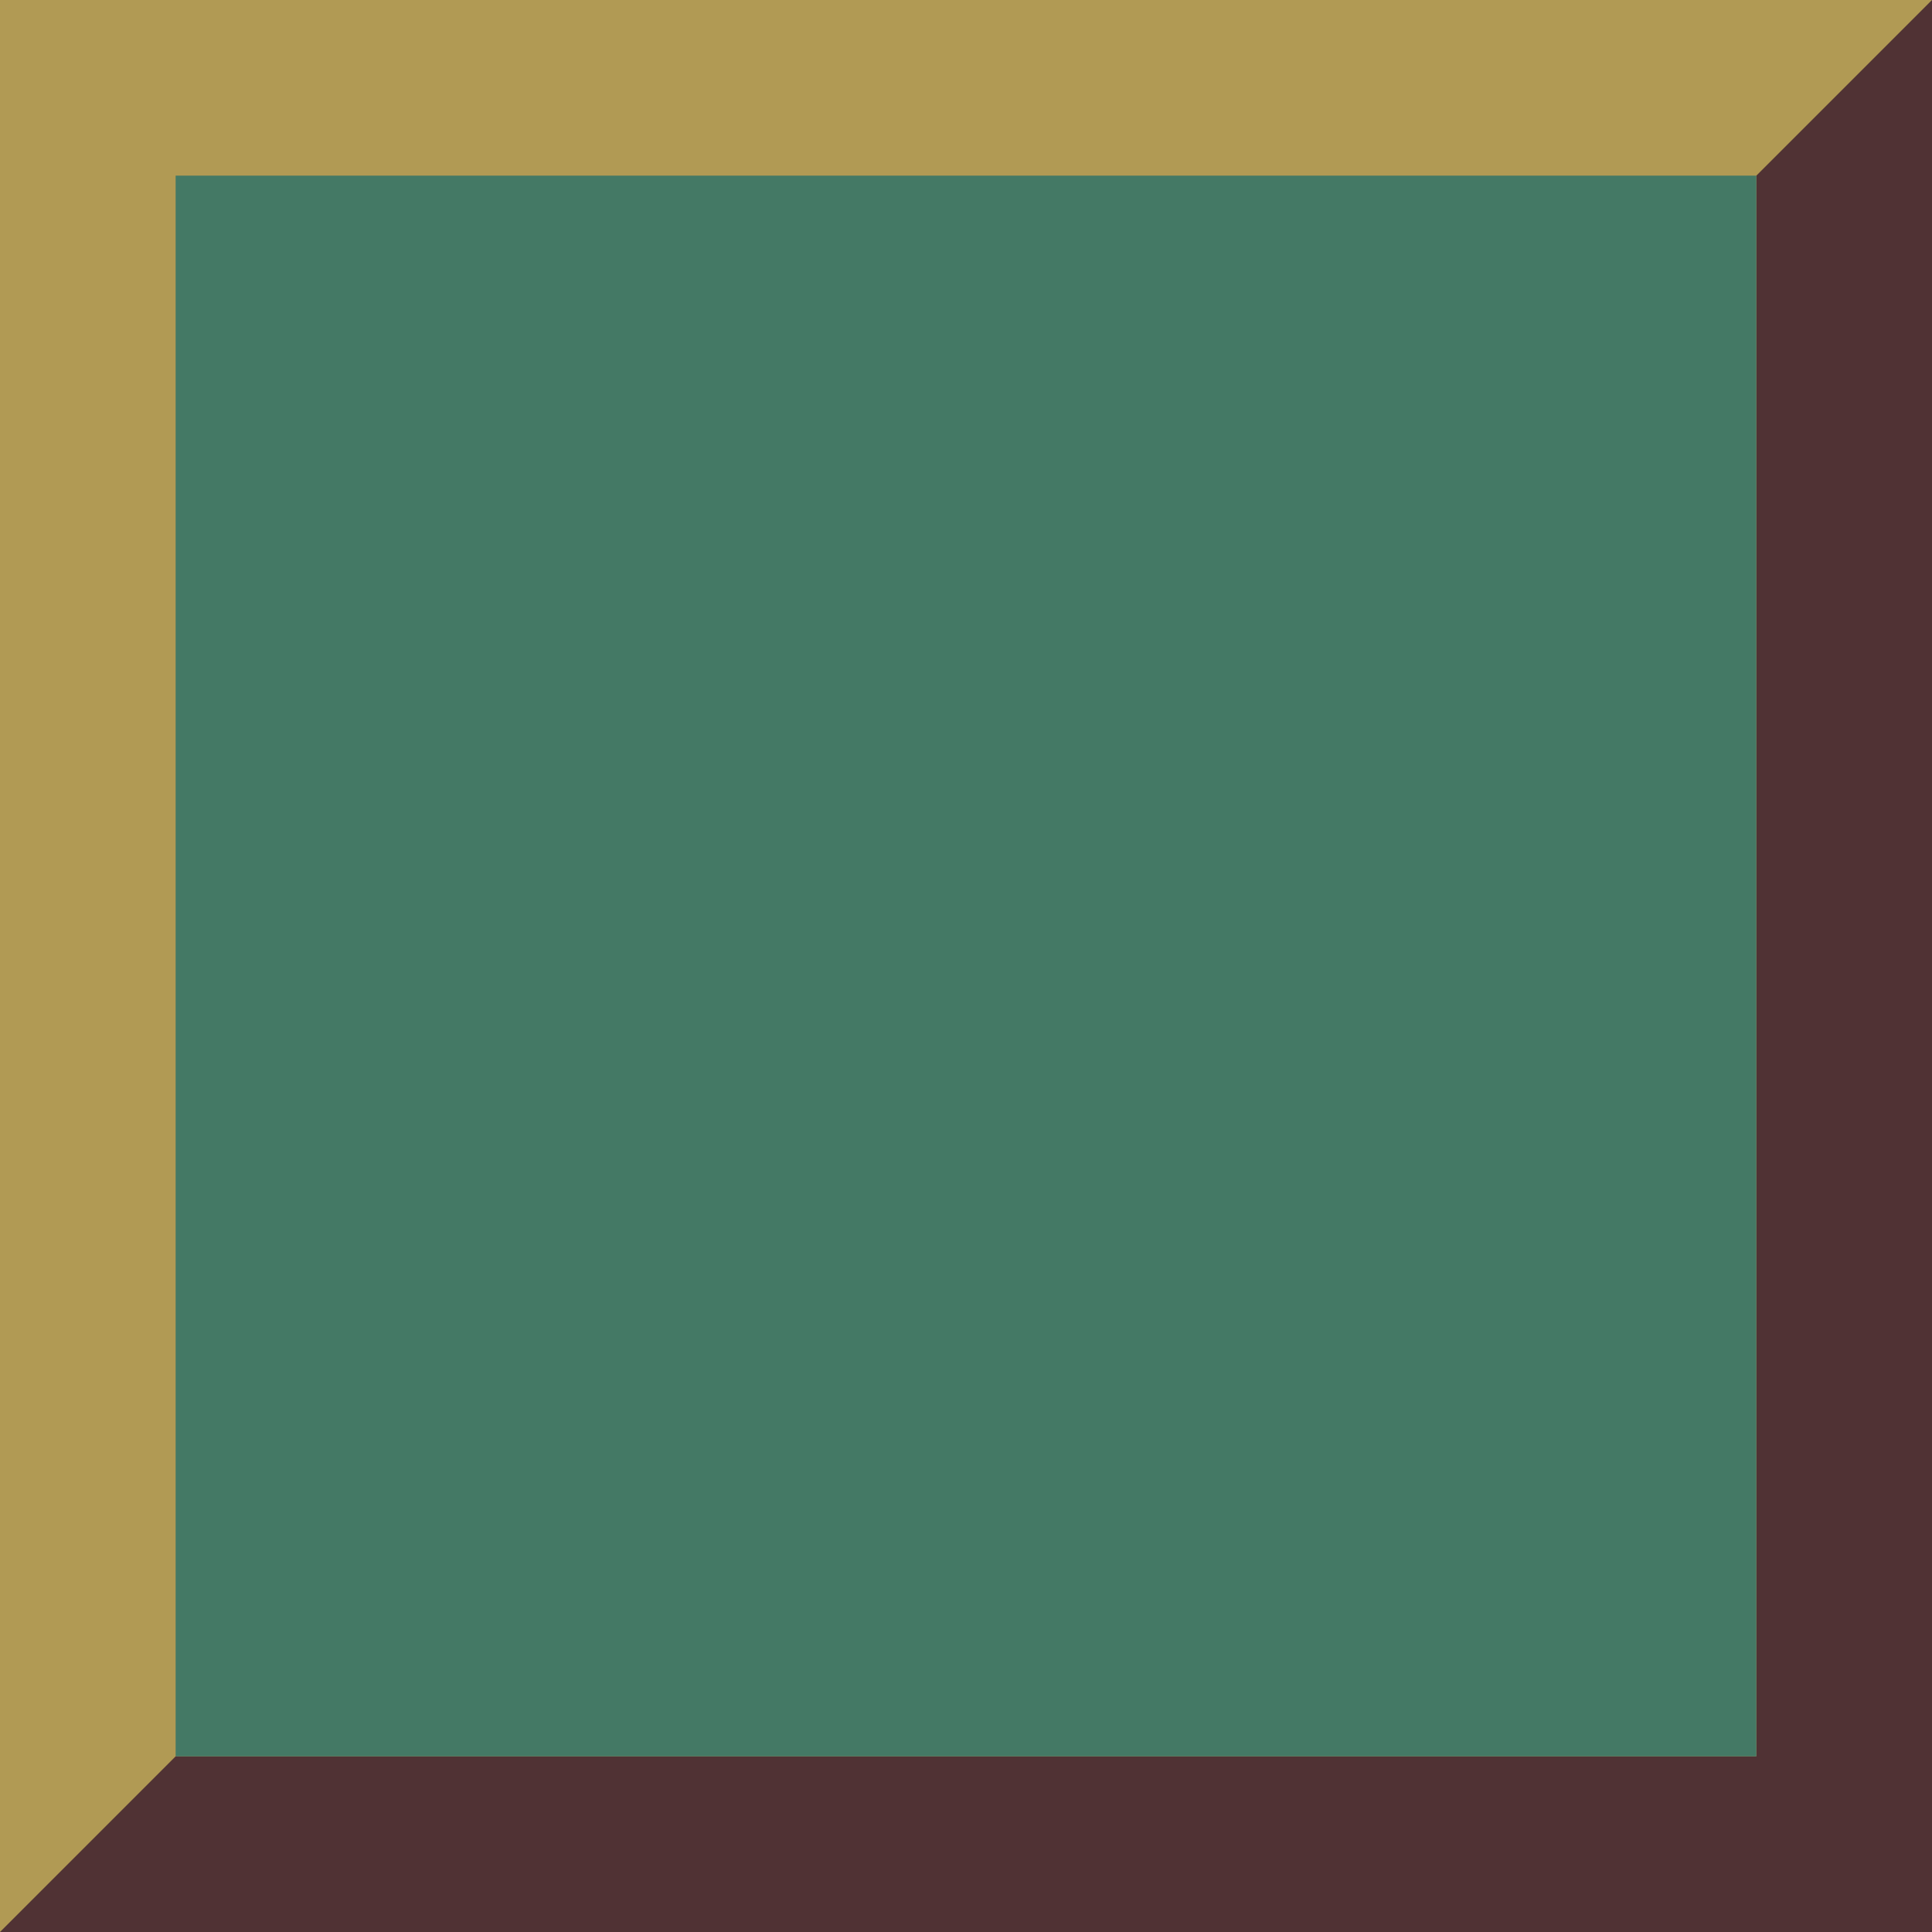 <?xml version="1.0" encoding="UTF-8" standalone="no"?>
<!-- Created with Inkscape (http://www.inkscape.org/) -->

<svg
   width="50.404mm"
   height="50.404mm"
   viewBox="0 0 50.404 50.404"
   version="1.1"
   id="svg5"
   sodipodi:docname="solidwall.svg"
   inkscape:version="1.4.2 (ebf0e940, 2025-05-08)"
   xmlns:inkscape="http://www.inkscape.org/namespaces/inkscape"
   xmlns:sodipodi="http://sodipodi.sourceforge.net/DTD/sodipodi-0.dtd"
   xmlns="http://www.w3.org/2000/svg"
   xmlns:svg="http://www.w3.org/2000/svg">
  <sodipodi:namedview
     id="namedview1"
     pagecolor="#ffffff"
     bordercolor="#000000"
     borderopacity="0.25"
     inkscape:showpageshadow="2"
     inkscape:pageopacity="0.0"
     inkscape:pagecheckerboard="0"
     inkscape:deskcolor="#d1d1d1"
     inkscape:document-units="mm"
     inkscape:zoom="2.5537806"
     inkscape:cx="71.854254"
     inkscape:cy="48.94704"
     inkscape:window-width="1240"
     inkscape:window-height="1119"
     inkscape:window-x="1000"
     inkscape:window-y="25"
     inkscape:window-maximized="0"
     inkscape:current-layer="svg5" />
  <defs
     id="defs2" />
  <rect
     style="fill:#b19a54;fill-opacity:1;stroke:none;stroke-width:4.957;stroke-linecap:round;stroke-dasharray:none;stroke-opacity:1"
     id="rect3"
     width="50.404"
     height="50.404"
     x="0"
     y="0" />
  <path
     id="rect1"
     style="fill:#503234;fill-opacity:1;stroke:none;stroke-width:4.957;stroke-linecap:round;stroke-dasharray:none;stroke-opacity:1"
     d="M 50.404,0 45.822,4.582 V 45.821 H 4.582 L 0,50.404 h 50.404 z" />
  <rect
     style="fill:#447965;fill-opacity:1;stroke:none;stroke-width:4.056;stroke-linecap:round;stroke-dasharray:none;stroke-opacity:1"
     id="rect2"
     width="41.239"
     height="41.239"
     x="4.582"
     y="4.582" />
</svg>
